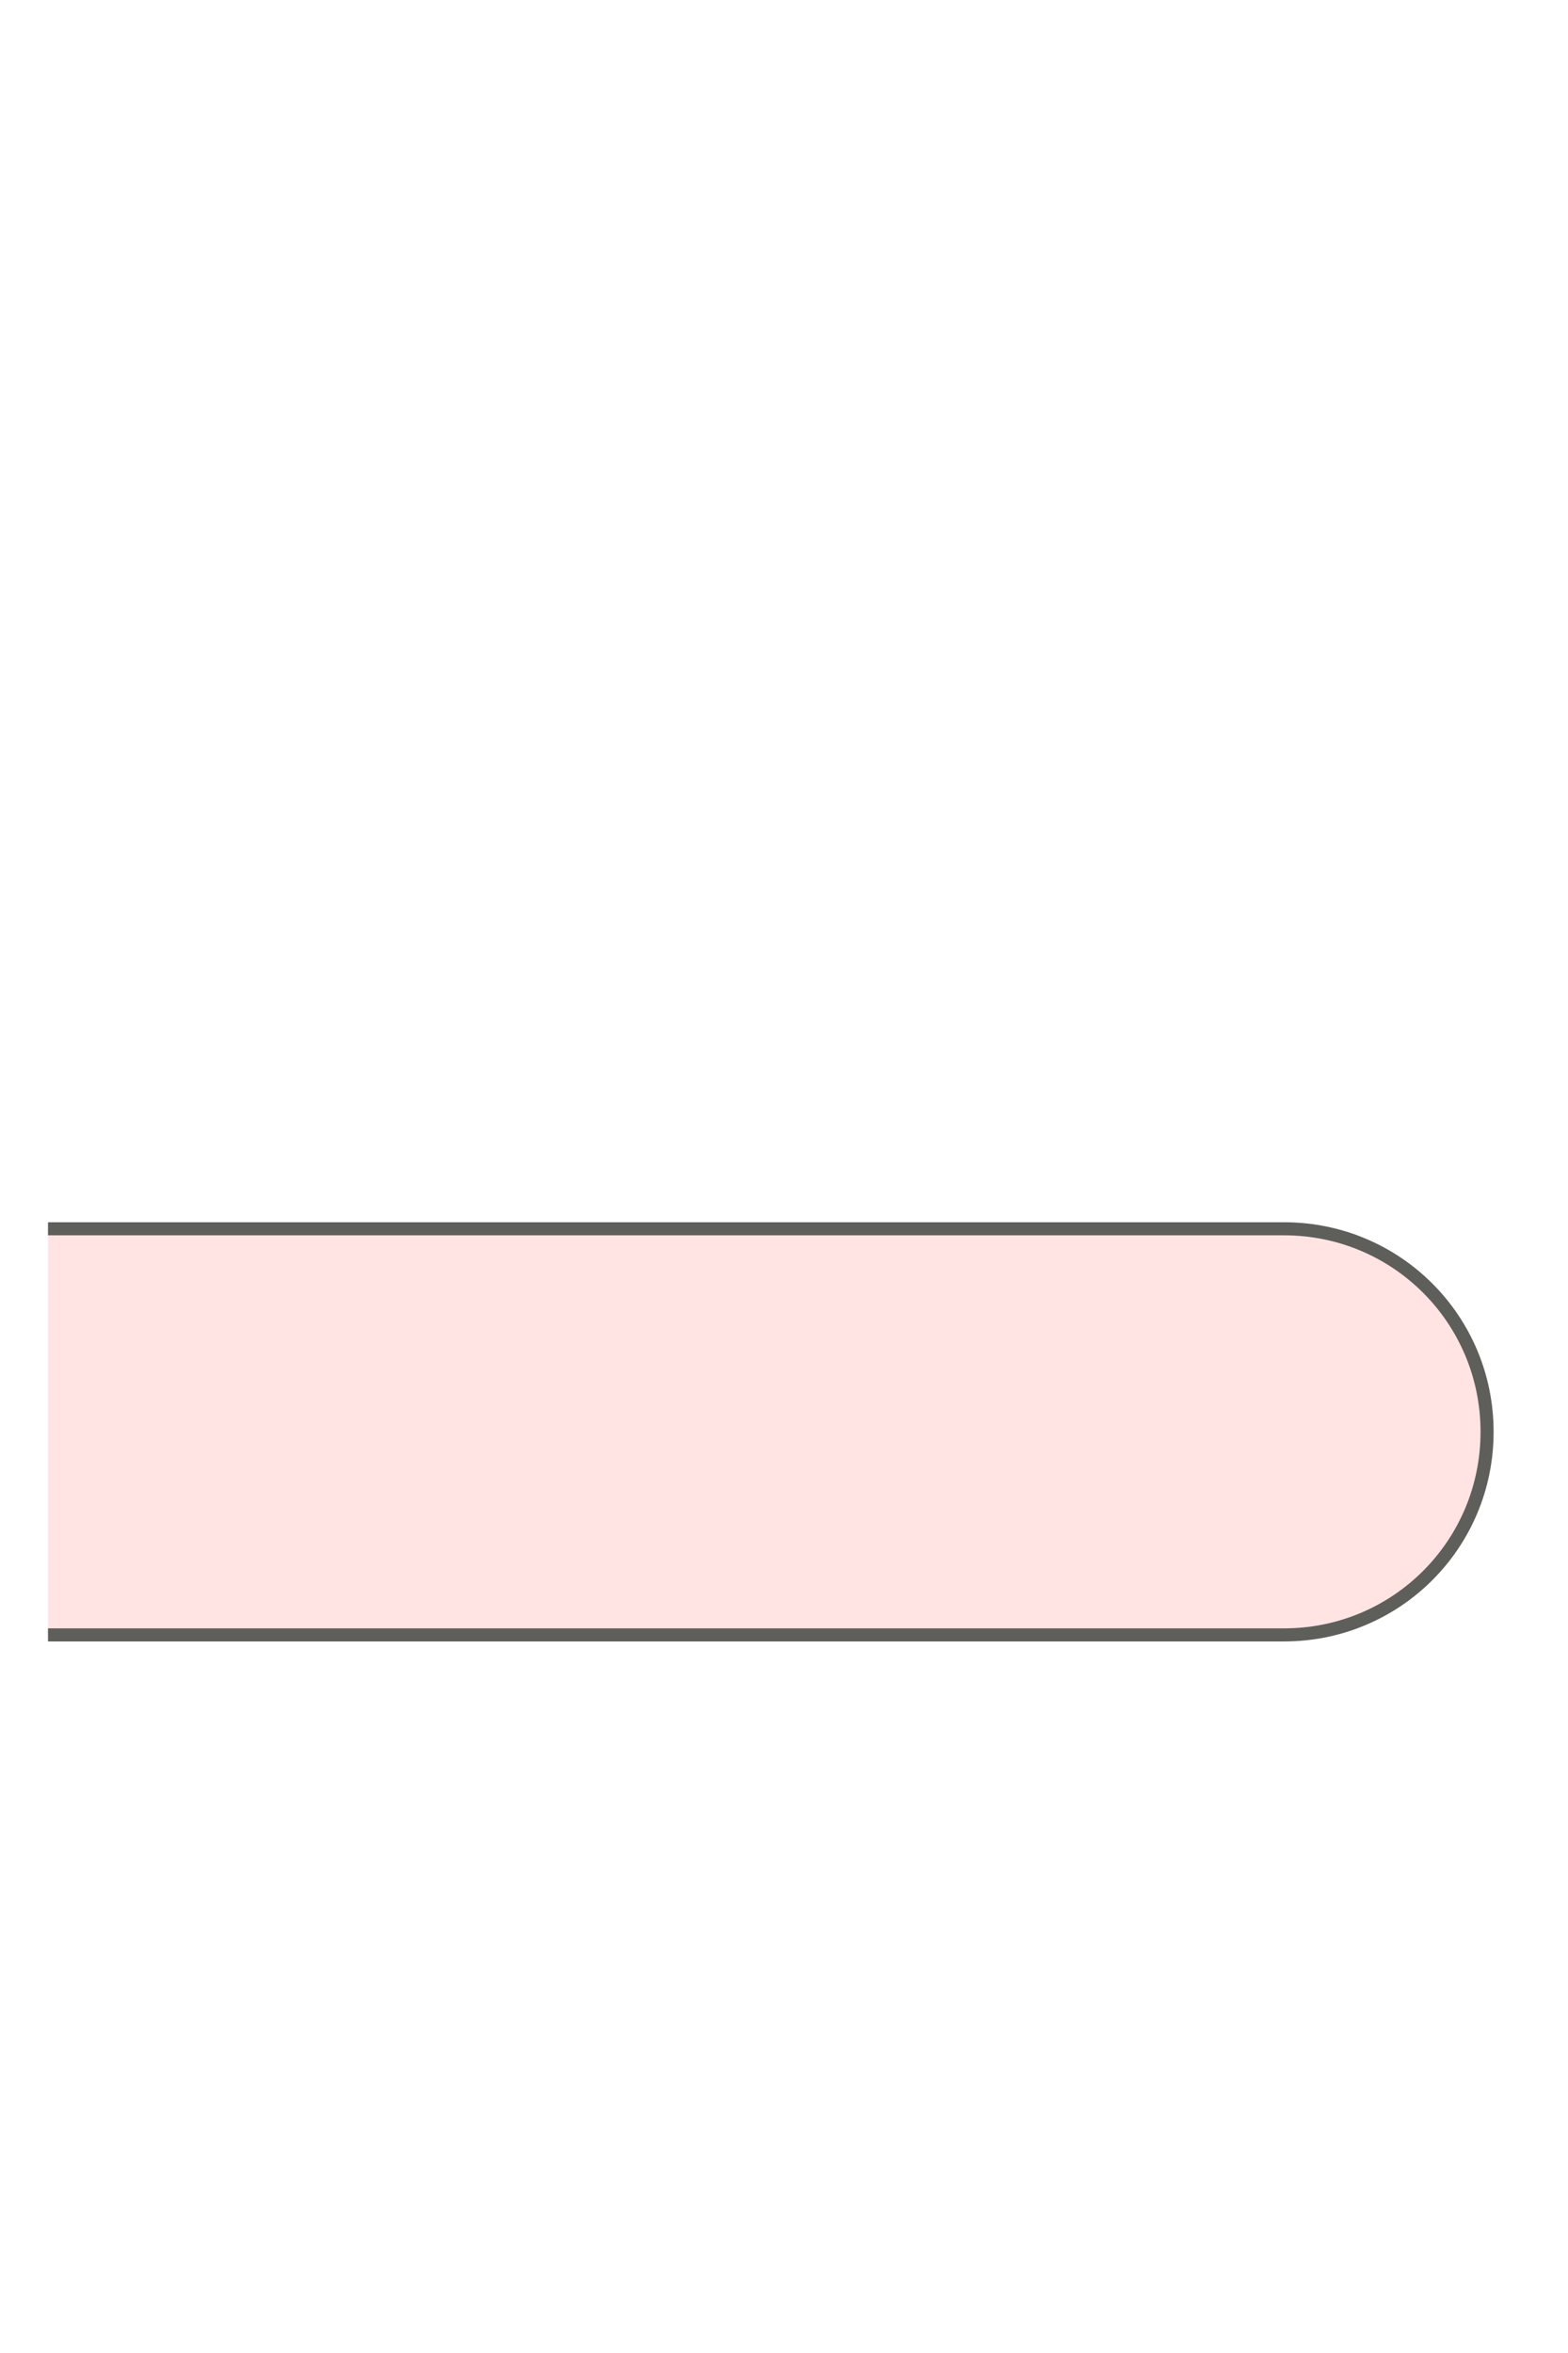 <svg width="18" height="27" viewBox="0 0 18 27" fill="none" xmlns="http://www.w3.org/2000/svg">
<path d="M0.551 18.76H14.741C16.031 18.76 17.071 17.72 17.071 16.43C17.071 15.14 16.031 14.1 14.741 14.1H0.551" fill="#FFE4E3"/>
<path d="M0.551 18.76H14.741C16.031 18.76 17.071 17.72 17.071 16.43C17.071 15.14 16.031 14.1 14.741 14.1H0.551" stroke="#5E5E5A" stroke-width="0.15" stroke-miterlimit="10"/>
</svg>
